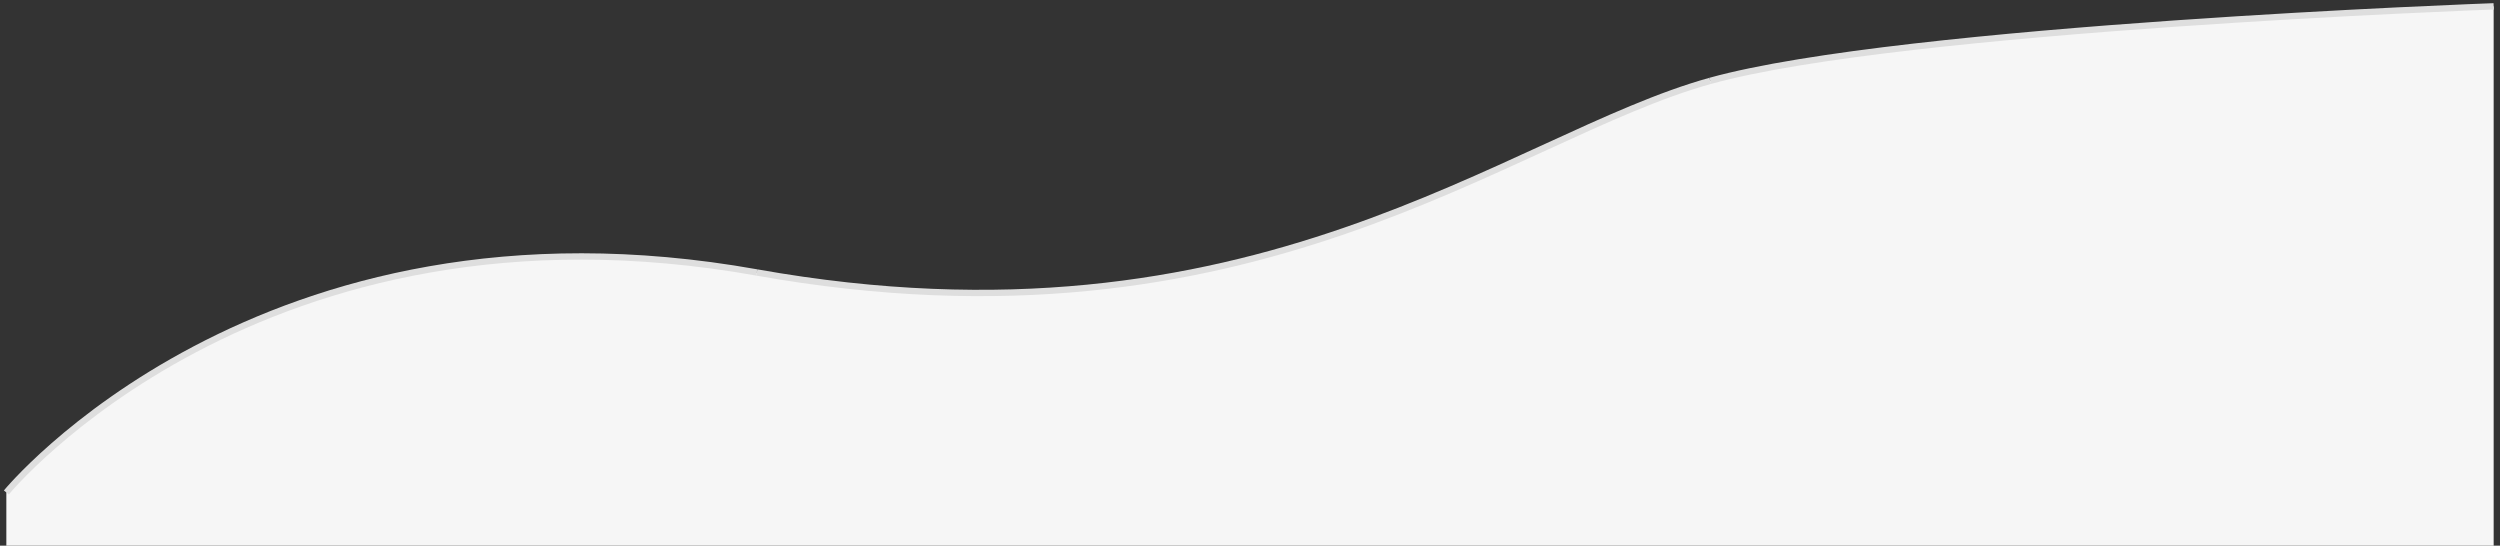<?xml version="1.0" encoding="utf-8"?>
<!-- Generator: Adobe Illustrator 15.0.0, SVG Export Plug-In . SVG Version: 6.00 Build 0) -->
<!DOCTYPE svg PUBLIC "-//W3C//DTD SVG 1.1//EN" "http://www.w3.org/Graphics/SVG/1.1/DTD/svg11.dtd">
<!-- <svg version="1.1" id="Layer_1" xmlns="http://www.w3.org/2000/svg" xmlns:xlink="http://www.w3.org/1999/xlink" x="0px" y="0px" width="1920px" height="304px" viewBox="0 0 1920 304" enable-background="new 0 0 1920 304" xml:space="preserve">
	<path fill="#f6f6f6" d="M0,274c0,0,195.28-174,579.28-124s580.147-76.408,736-108C1463.28,12,1920,0,1920,0v304H0V274z" />
</svg> -->

<!--  -->


<svg width="394" height="86" viewBox="0 0 394 86" fill="none" xmlns="http://www.w3.org/2000/svg">
<rect x="0" y="0" width="394" height="86" fill="#333333" stroke="none"/>
<path d="M1 77.612C1 77.612 40.87 28.96 119.27 42.941C197.67 56.921 237.716 21.577 269.536 12.743C299.753 4.355 393 1 393 1V86H1V77.612Z" fill="#F6F6F6"/>
<path d="M1 77.612C1 77.612 40.87 28.96 119.27 42.941" stroke="#DEDEDE"/>
<path d="M119.27 42.941C197.67 56.921 237.716 21.577 269.536 12.743" stroke="#DEDEDE"/>
<path d="M269.536 12.743C299.753 4.355 393 1 393 1" stroke="#DEDEDE"/>
</svg>
